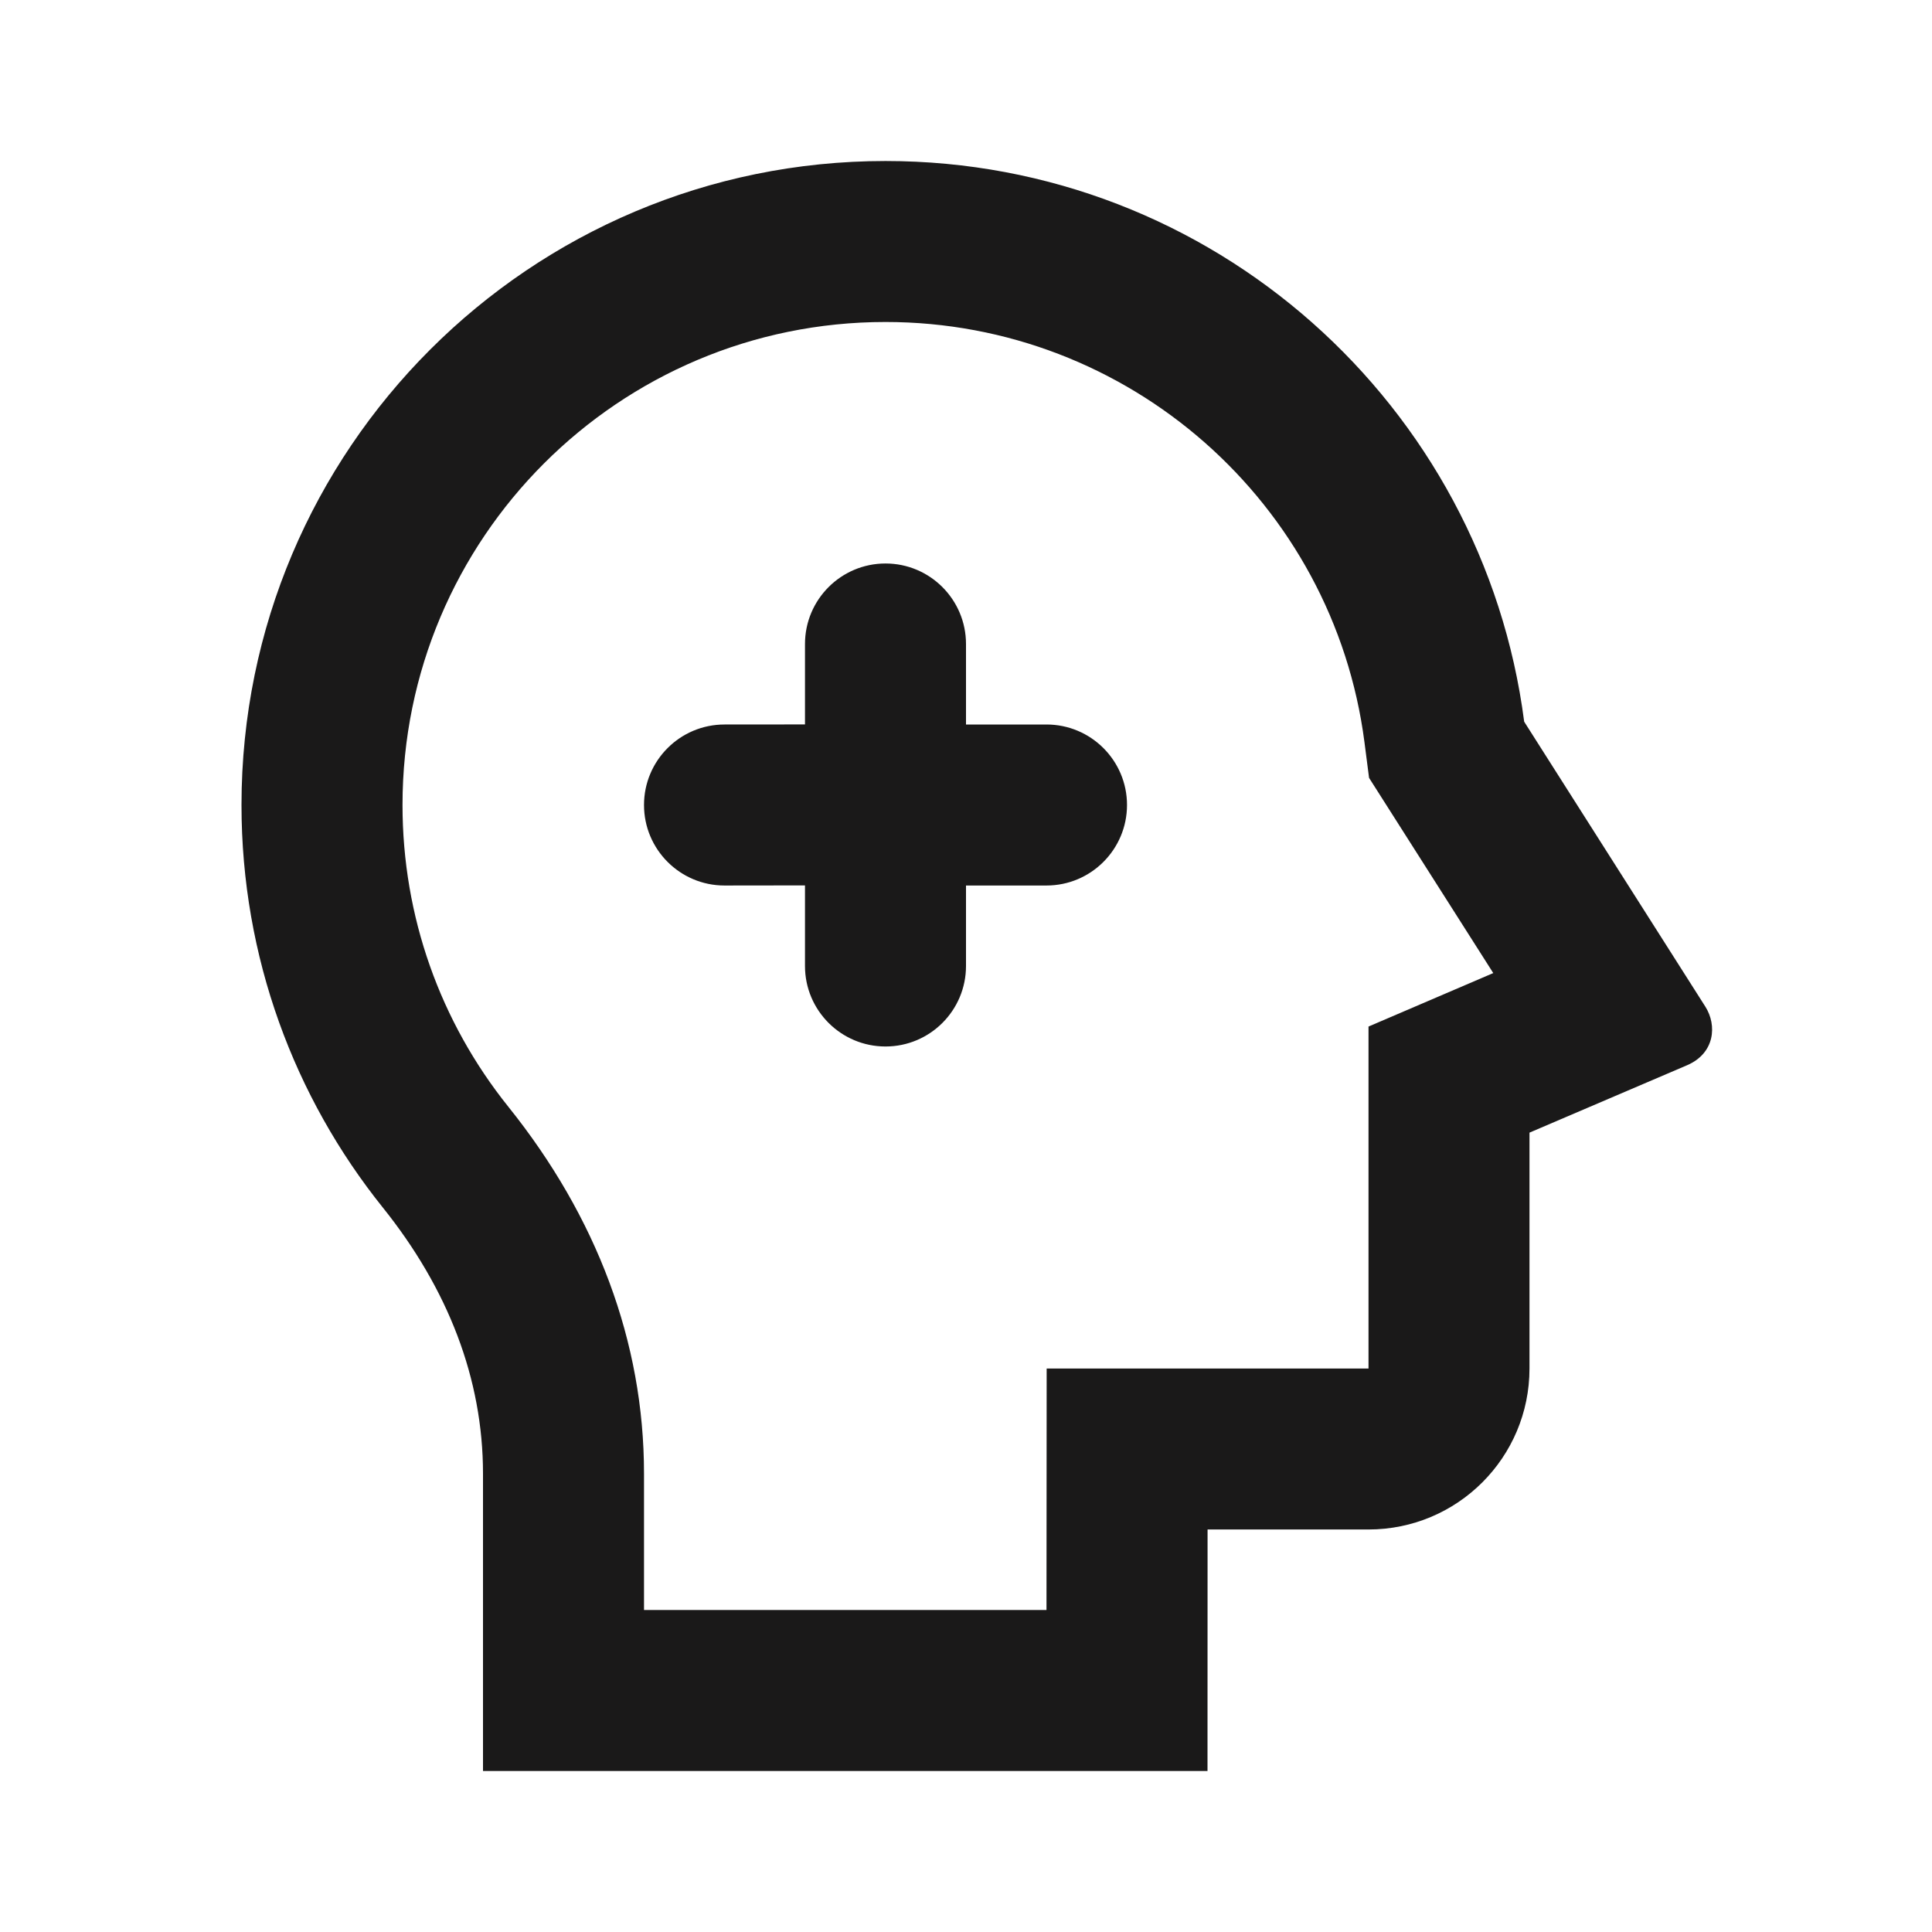 <svg width="56" height="56" viewBox="0 0 56 56" fill="none" xmlns="http://www.w3.org/2000/svg">
<path d="M25.667 4.667C35.159 4.667 42.994 11.751 44.179 20.918L49.429 29.176C49.775 29.72 49.705 30.529 48.904 30.875L44.333 32.83V39.667C44.333 42.245 42.245 44.333 39.667 44.333H35.002L35 51.333H14V42.714C14 39.961 12.983 37.354 11.097 35.002C8.533 31.806 7 27.748 7 23.333C7 13.024 15.358 4.667 25.667 4.667ZM25.667 9.333C17.934 9.333 11.667 15.601 11.667 23.333C11.667 26.565 12.759 29.617 14.737 32.083C17.29 35.266 18.667 38.89 18.667 42.714V46.667H30.333L30.338 39.667H39.667V29.755L43.283 28.205L39.683 22.547L39.55 21.516C38.654 14.586 32.723 9.333 25.667 9.333ZM25.667 16.333C26.955 16.333 28 17.379 28 18.667V21H30.333C31.621 21 32.667 22.045 32.667 23.333C32.667 24.621 31.621 25.667 30.333 25.667H28V28C28 29.288 26.955 30.333 25.667 30.333C24.379 30.333 23.333 29.288 23.333 28V25.664L21 25.667C19.712 25.667 18.667 24.621 18.667 23.333C18.667 22.045 19.712 21 21 21L23.333 20.998V18.667C23.333 17.379 24.379 16.333 25.667 16.333Z" fill="#1A1919"/>
</svg>
